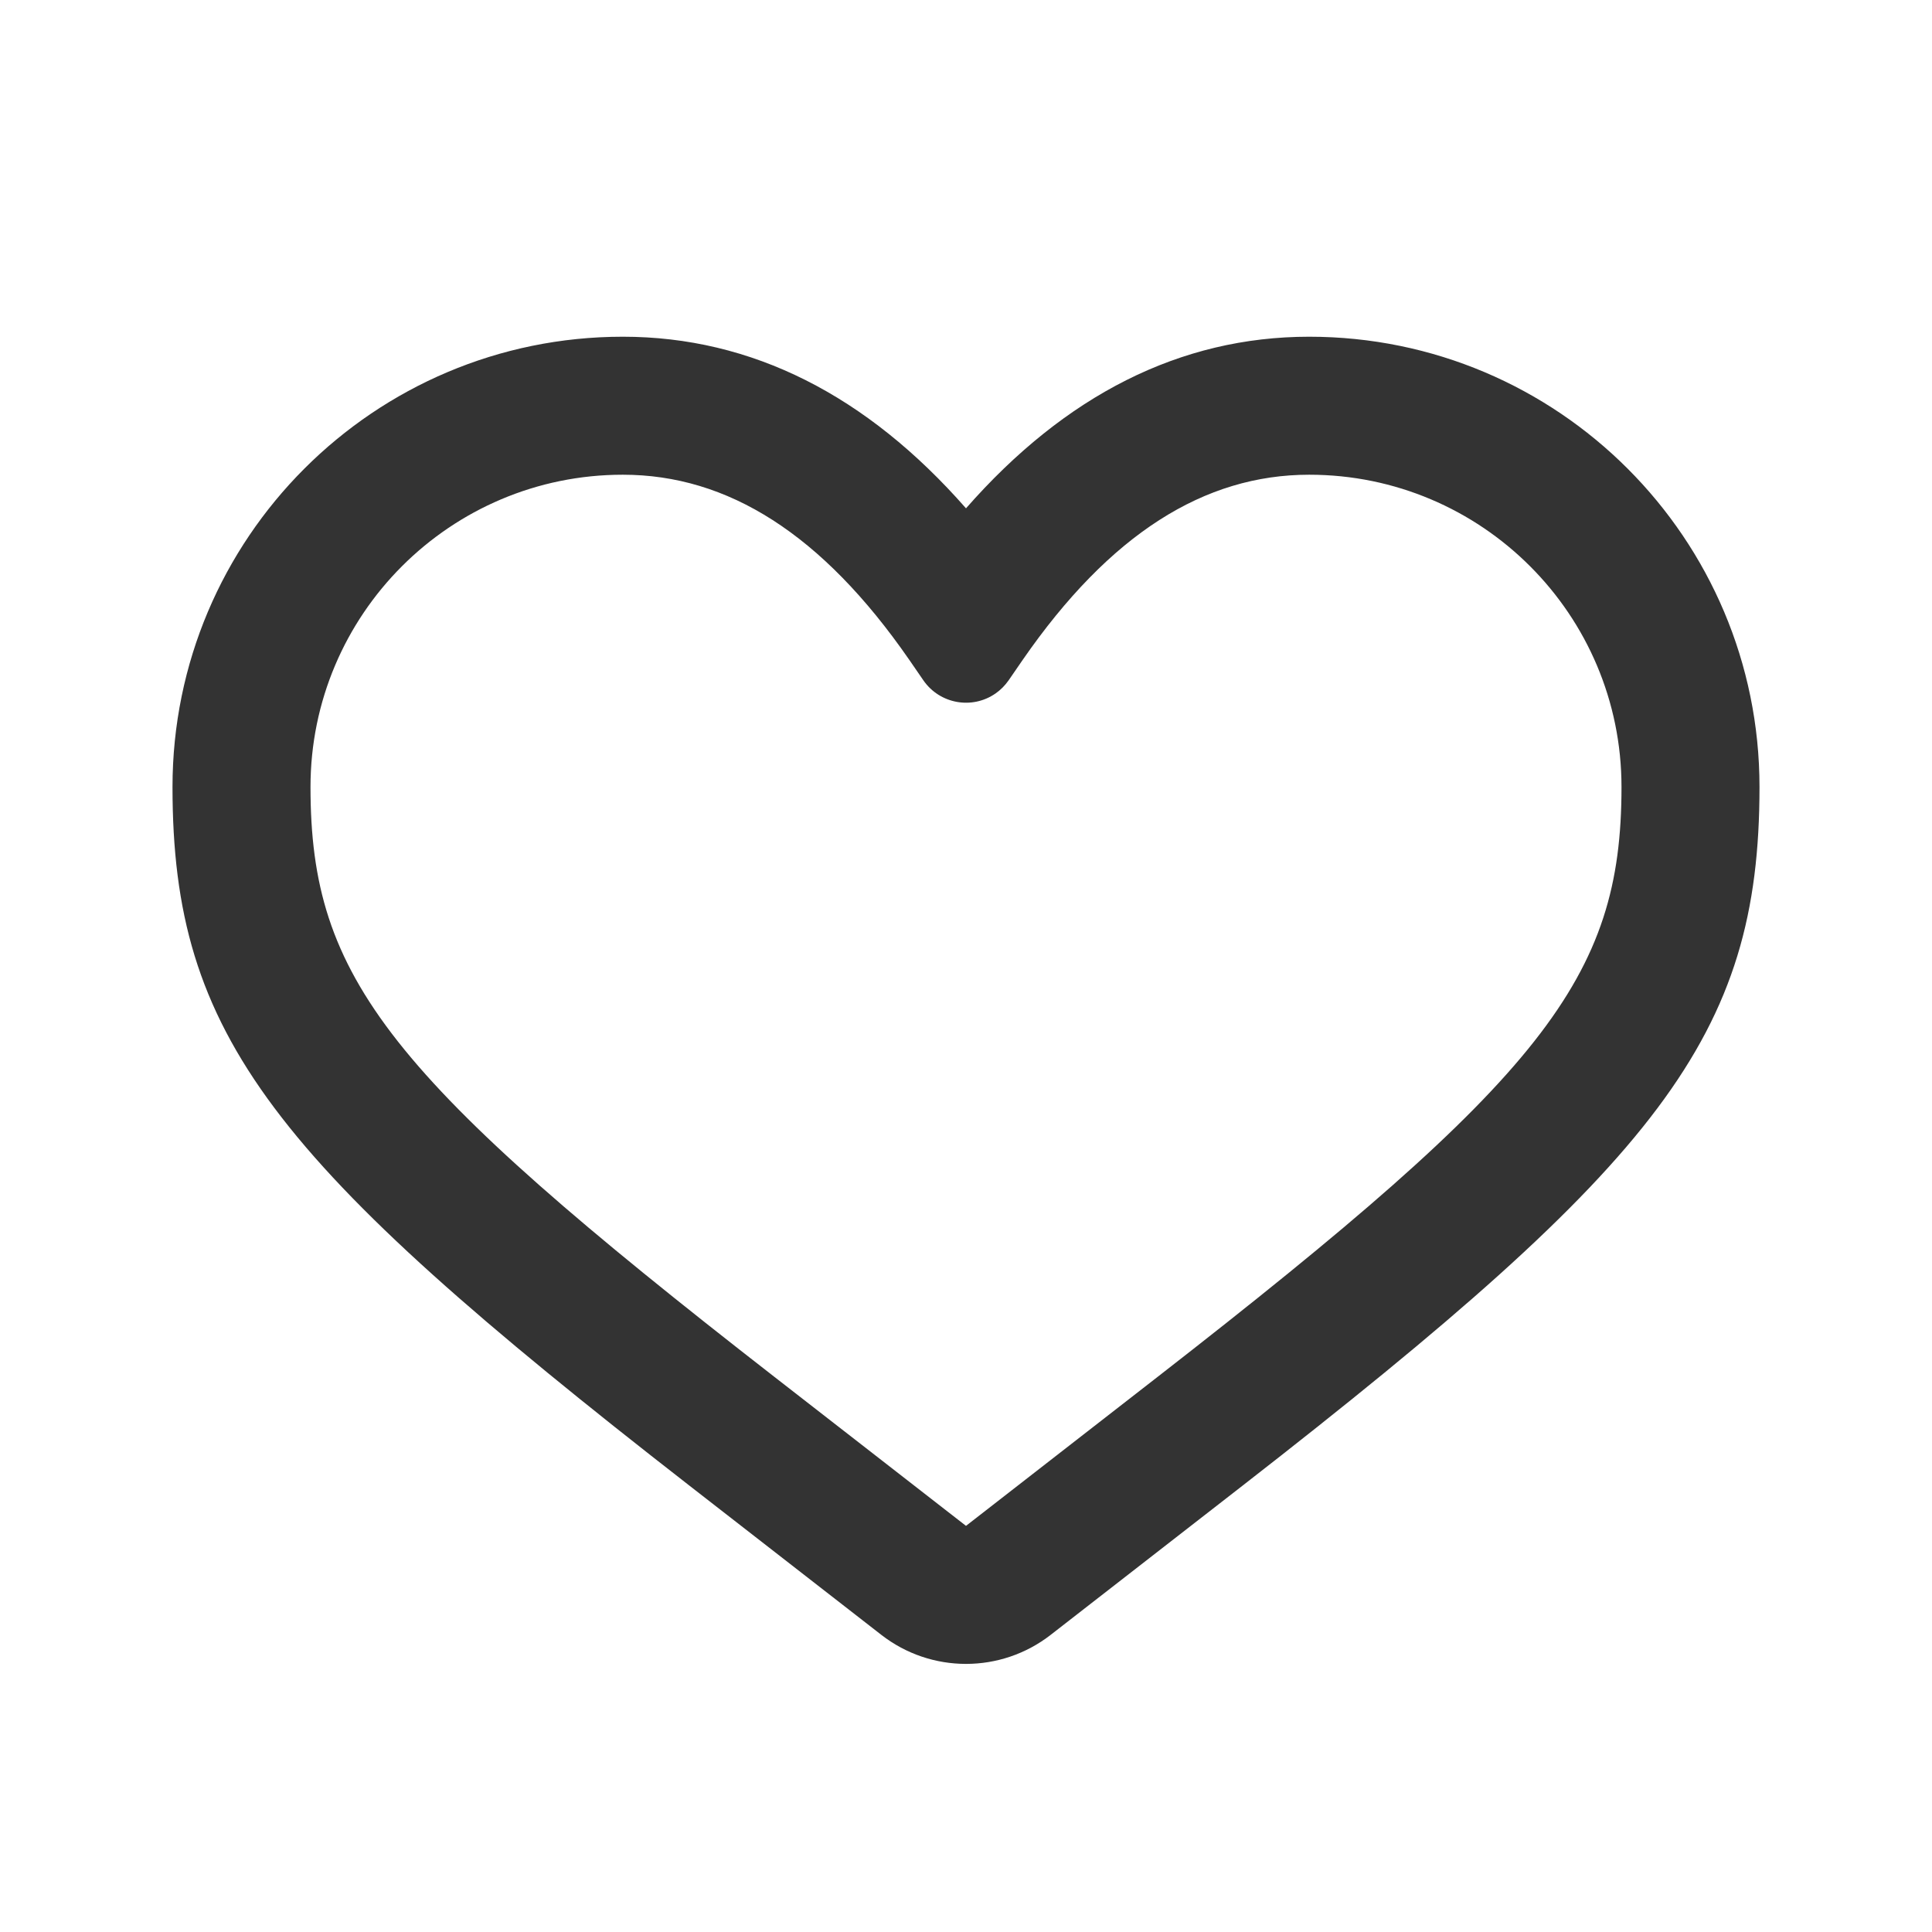 <svg width="28" height="28" viewBox="0 0 28 28" fill="none" xmlns="http://www.w3.org/2000/svg">
<path d="M9.026 4.88C5.422 4.88 2.5 7.802 2.5 11.406C2.5 15.019 3.945 16.827 9.993 21.532L12.772 23.693C13.494 24.255 14.506 24.255 15.228 23.693L18.007 21.532C24.055 16.827 25.5 15.019 25.5 11.406C25.5 7.802 22.578 4.88 18.974 4.88C17.102 4.88 15.436 5.73 14 7.367C12.564 5.73 10.898 4.88 9.026 4.88ZM9.026 6.88C10.546 6.88 11.915 7.738 13.178 9.563L13.383 9.861C13.619 10.201 14.086 10.287 14.427 10.051C14.501 10 14.565 9.935 14.617 9.861L14.822 9.563C16.085 7.738 17.454 6.88 18.974 6.88C21.474 6.88 23.5 8.907 23.5 11.406C23.5 14.187 22.363 15.61 16.779 19.953L14 22.114L11.221 19.953C5.637 15.61 4.5 14.187 4.5 11.406C4.5 8.907 6.527 6.88 9.026 6.88Z" fill="#333333"/>
</svg>
